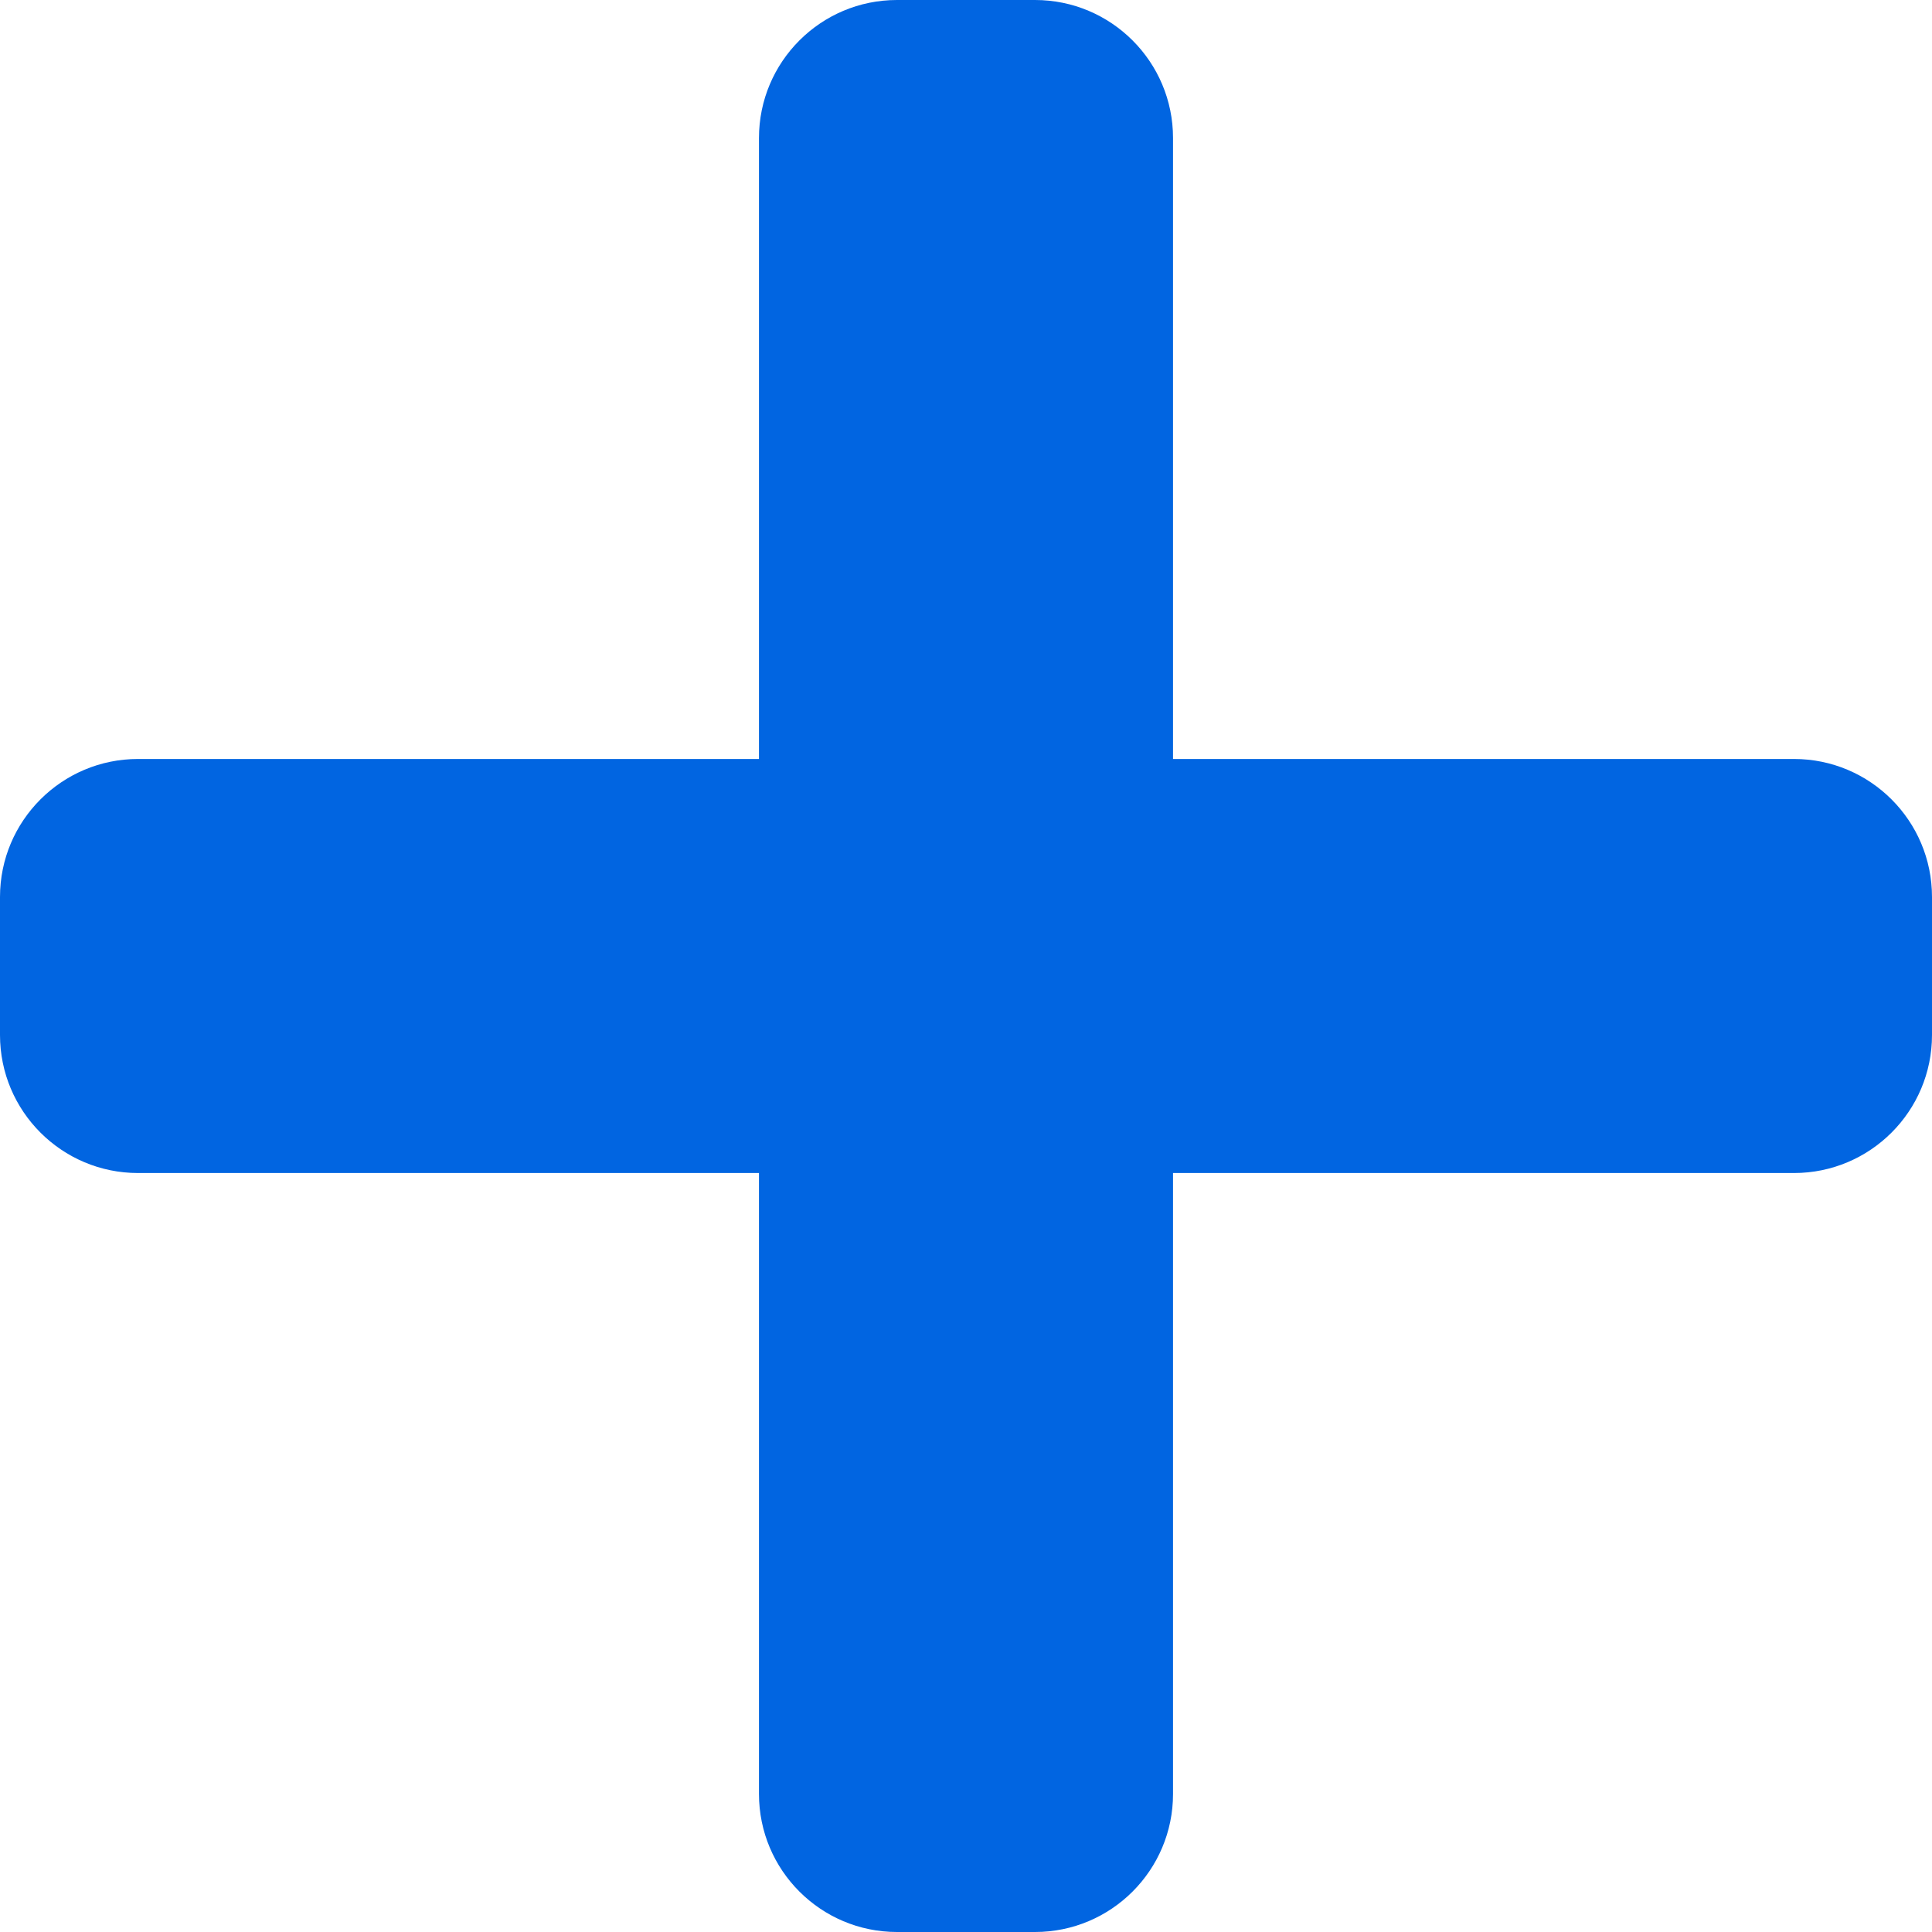 <svg width="32" height="32" viewBox="0 0 32 32" fill="none" xmlns="http://www.w3.org/2000/svg">
 <path  d= "M29.714 12.571H19.429V2.286C19.429 1.024 18.405 0 17.143 0H14.857C13.595 0 12.571 1.024 12.571 2.286V12.571H2.286C1.024 12.571 0 13.595 0 14.857V17.143C0 18.405 1.024 19.429 2.286 19.429H12.571V29.714C12.571 30.976 13.595 32 14.857 32H17.143C18.405 32 19.429 30.976 19.429 29.714V19.429H29.714C30.976 19.429 32 18.405 32 17.143V14.857C32 13.595 30.976 12.571 29.714 12.571Z" fill="#0165E1" /></svg>